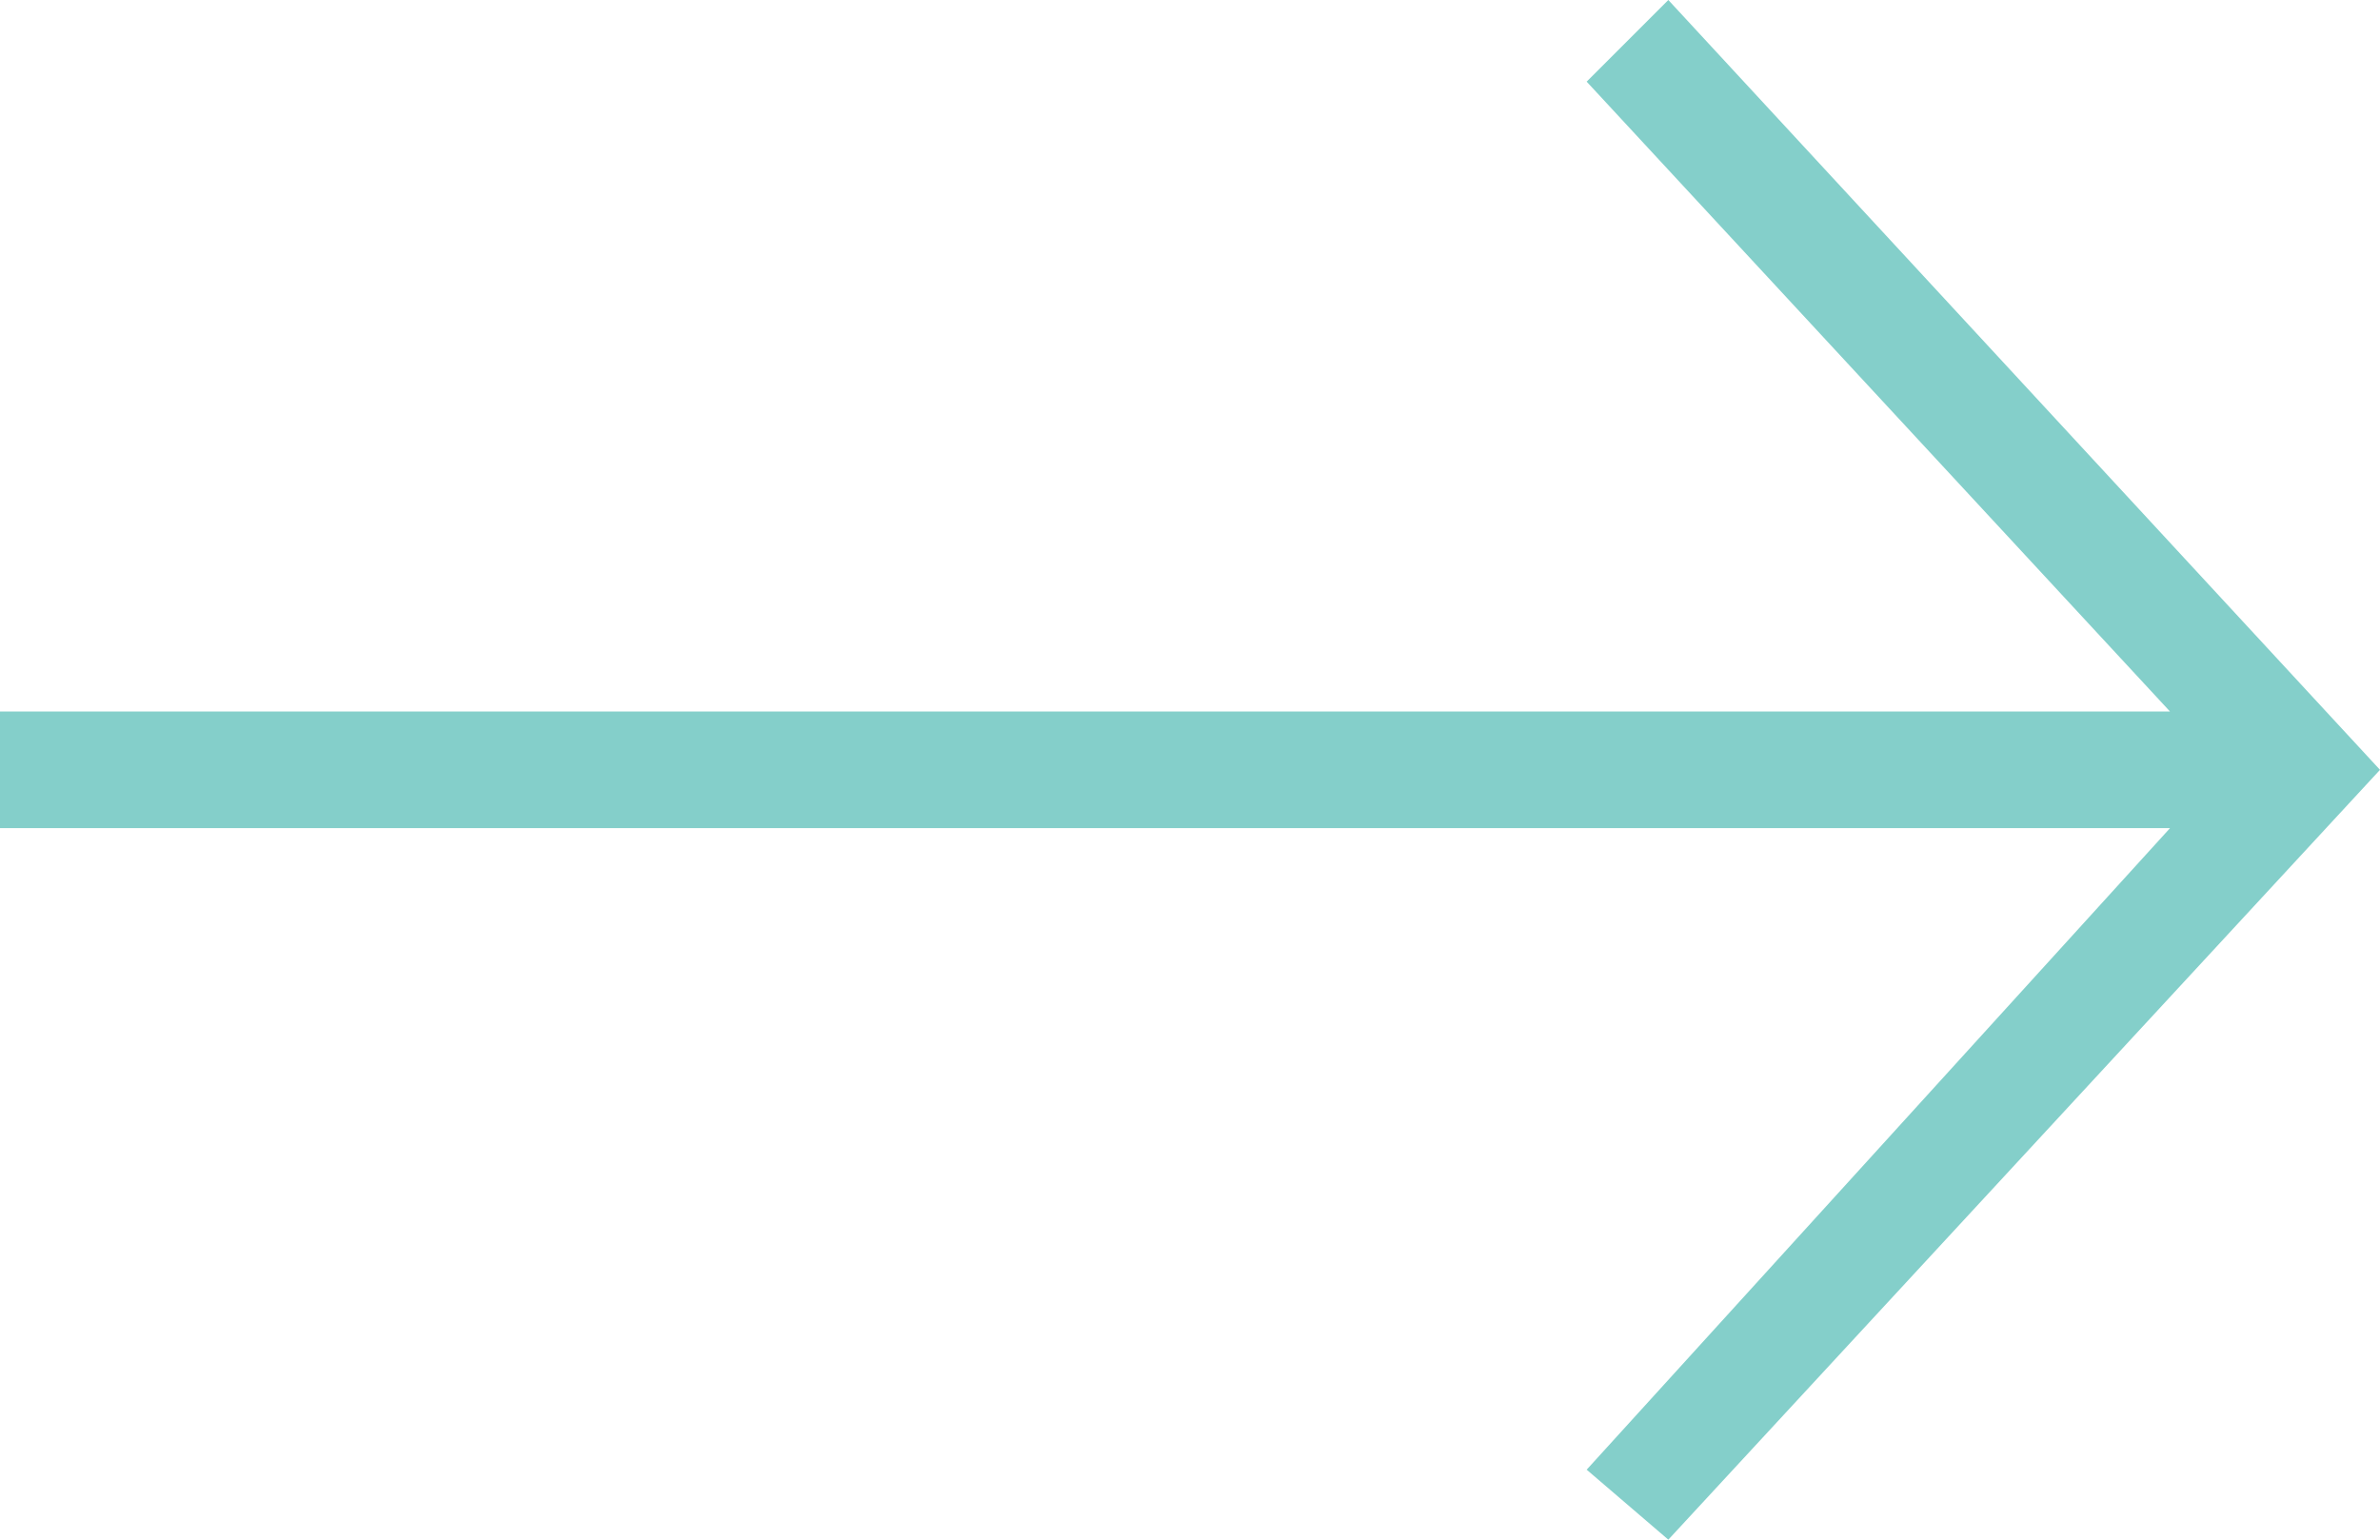 <?xml version="1.0" encoding="utf-8"?>
<!-- Generator: Adobe Illustrator 19.1.0, SVG Export Plug-In . SVG Version: 6.00 Build 0)  -->
<svg version="1.1" id="Layer_1" xmlns="http://www.w3.org/2000/svg" xmlns:xlink="http://www.w3.org/1999/xlink" x="0px" y="0px"
	 width="20.4px" height="13.2px" viewBox="-389 294.8 20.4 13.2" style="enable-background:new -389 294.8 20.4 13.2;"
	 xml:space="preserve">
<style type="text/css">
	.st0{fill:#84CFCA;}
</style>
<polygon class="st0" points="-374.7,294.8 -375.4,295.5 -370.4,300.9 -389,300.9 -389,301.9 -370.4,301.9 -375.4,307.4 -374.7,308 
	-368.6,301.4 "/>
</svg>
